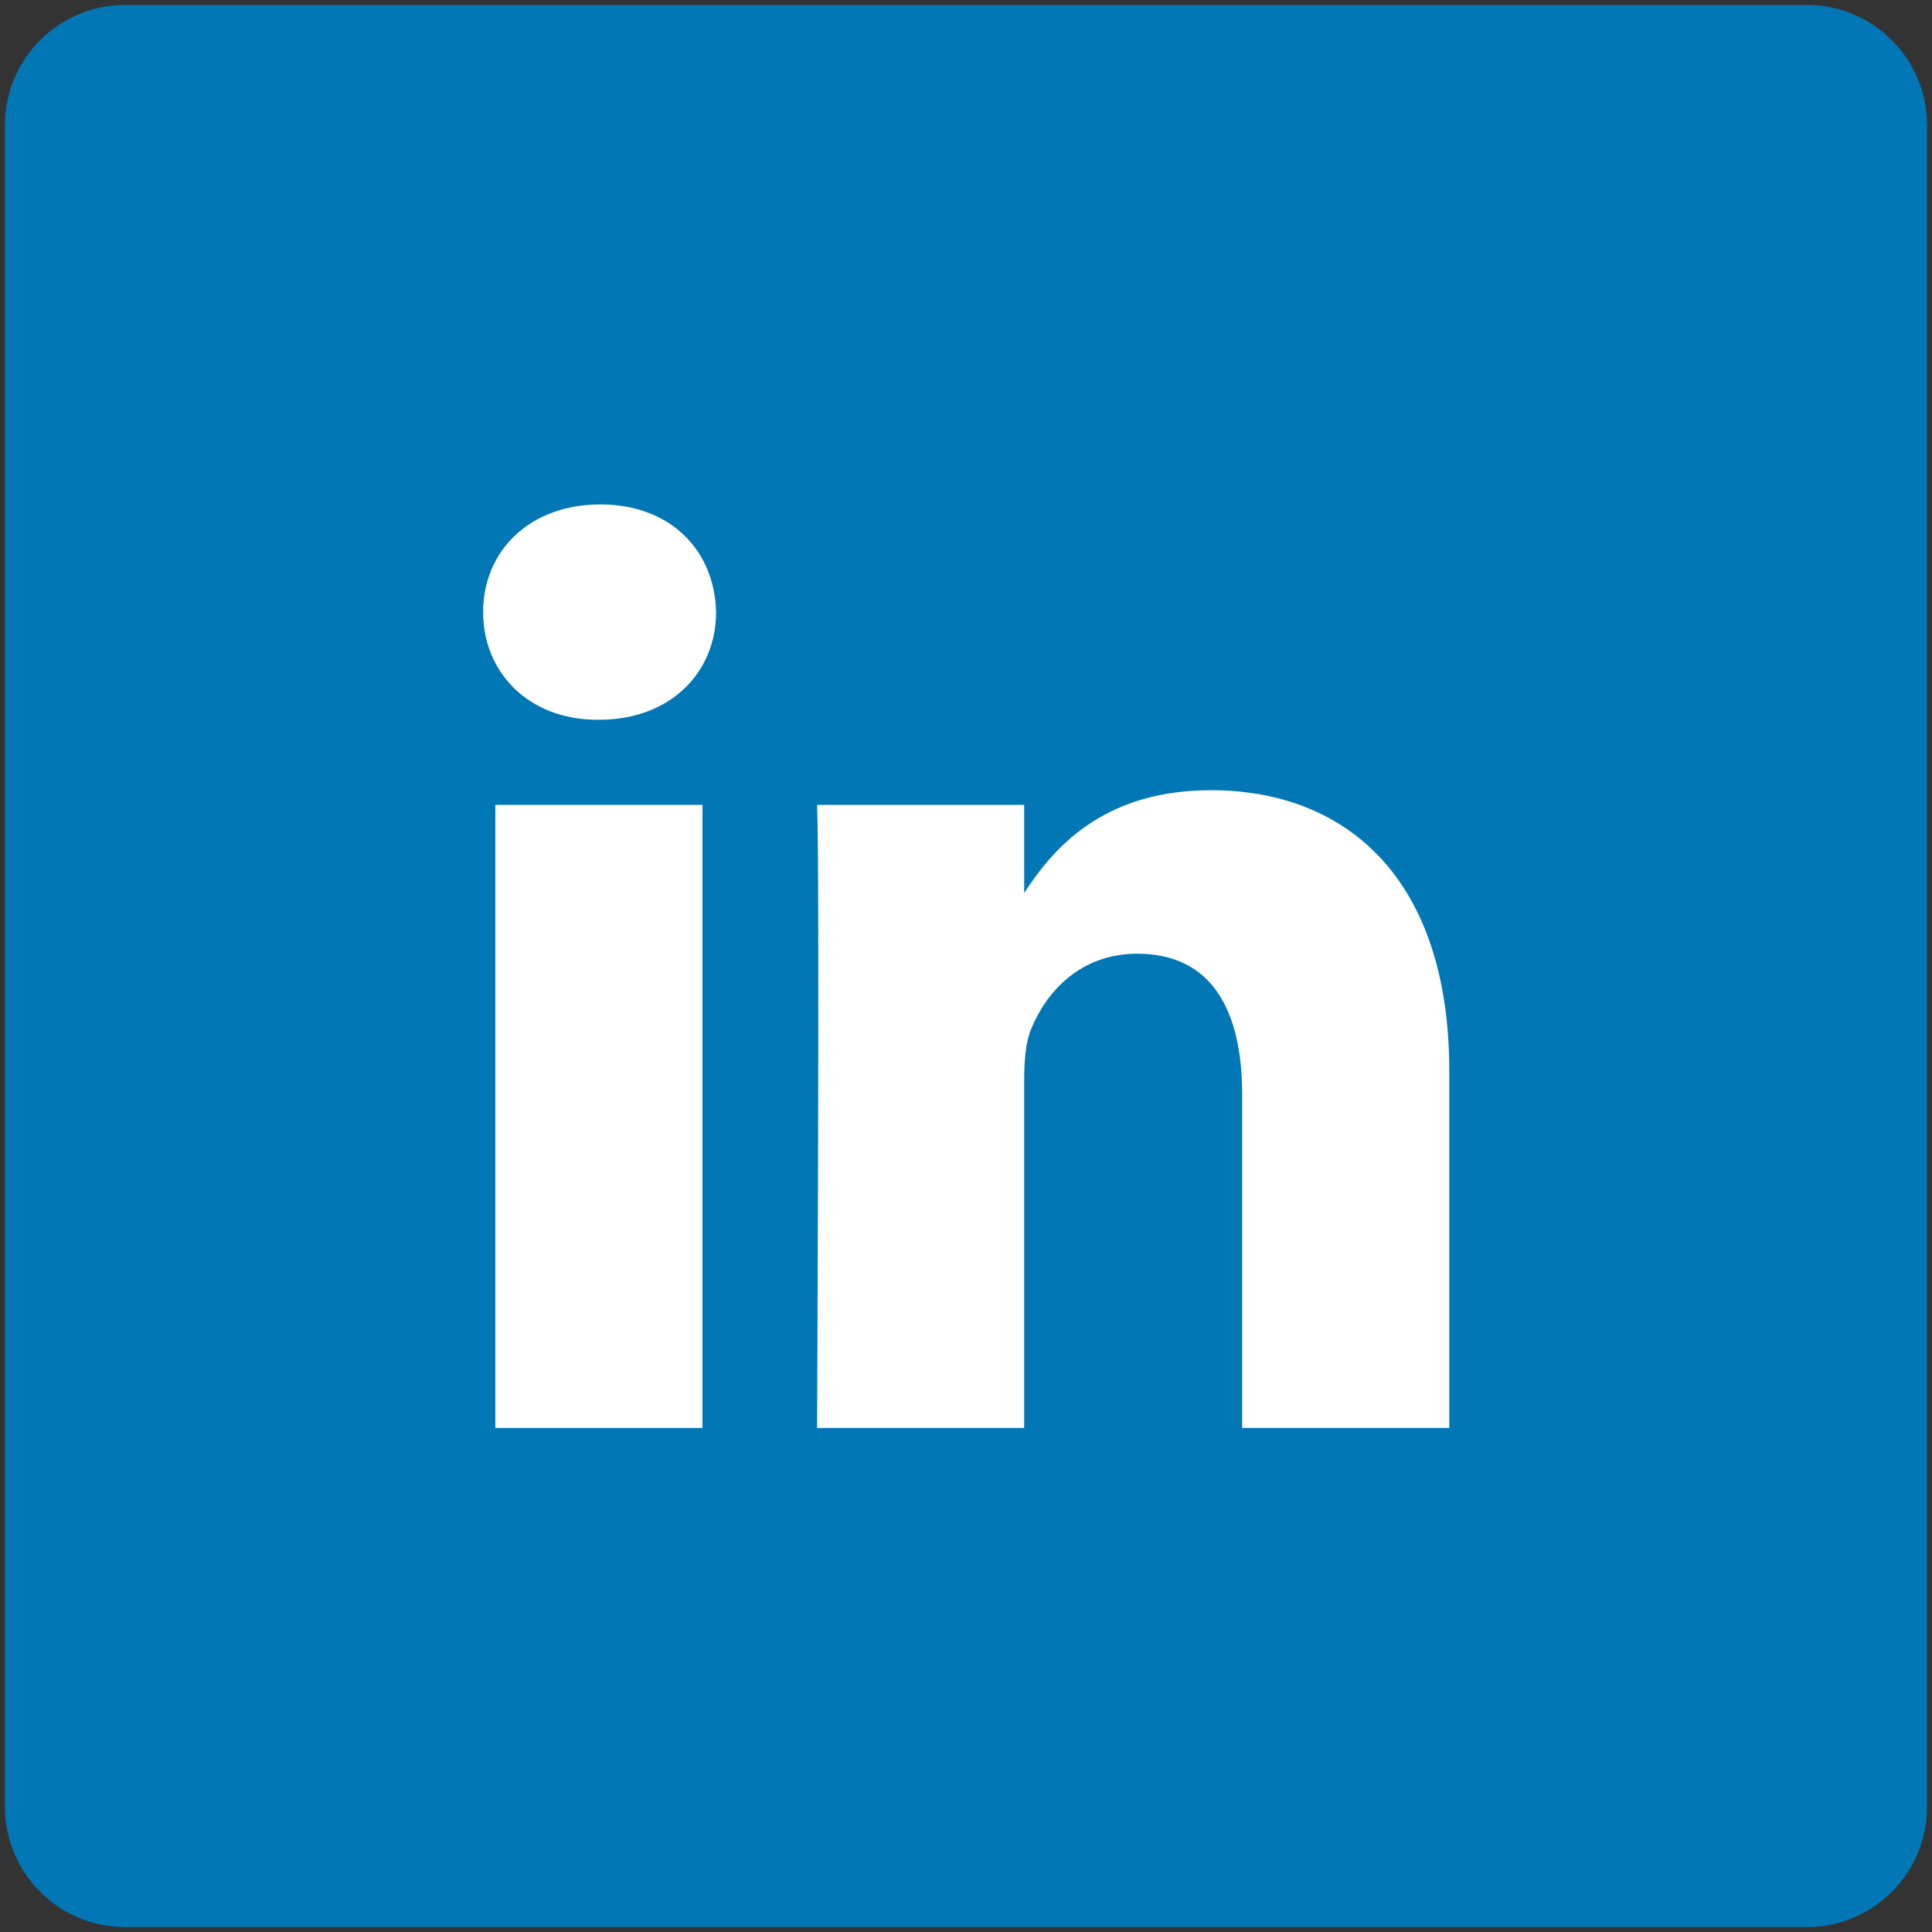 <?xml version="1.0" ?><!DOCTYPE svg  PUBLIC '-//W3C//DTD SVG 1.1//EN'  'http://www.w3.org/Graphics/SVG/1.1/DTD/svg11.dtd'><svg enable-background="new 0 0 512 512" height="512px" id="Layer_1" version="1.1" viewBox="0 0 512 512" width="512px" xml:space="preserve" xmlns="http://www.w3.org/2000/svg" xmlns:xlink="http://www.w3.org/1999/xlink"><rect x="0" y="0" width="512" height="512" fill="#333333" stroke="none"/><g><path d="M510.689,478.854c0,17.561-14.275,31.836-31.836,31.836H33.146c-17.56,0-31.836-14.275-31.836-31.836   V33.146c0-17.56,14.276-31.836,31.836-31.836h445.707c17.561,0,31.836,14.276,31.836,31.836V478.854z" fill="#0277B5"/></g><g id="g9-1" transform="matrix(1.554,0,0,1.554,-140.873,-132.646)"><rect fill="#FFFFFF" height="106.254" id="rect11" width="35.324" x="175.124" y="222.617"/><path d="M193.025,171.382c-12.086,0-19.982,7.946-19.982,18.36c0,10.195,7.656,18.36,19.514,18.36   h0.228c12.317,0,19.984-8.165,19.984-18.36C212.541,179.328,205.103,171.382,193.025,171.382L193.025,171.382z" fill="#FFFFFF" id="path13-0"/><path d="M297.138,220.118c-18.737,0-27.13,10.305-31.83,17.542v-15.044h-35.315   c0.468,9.967,0,106.254,0,106.254h35.315v-59.339c0-3.176,0.228-6.352,1.165-8.622c2.549-6.343,8.363-12.914,18.12-12.914   c12.774,0,17.891,9.747,17.891,24.025v56.85h35.317v-60.932C337.801,235.301,320.375,220.118,297.138,220.118z" fill="#FFFFFF" id="path15"/></g></svg>